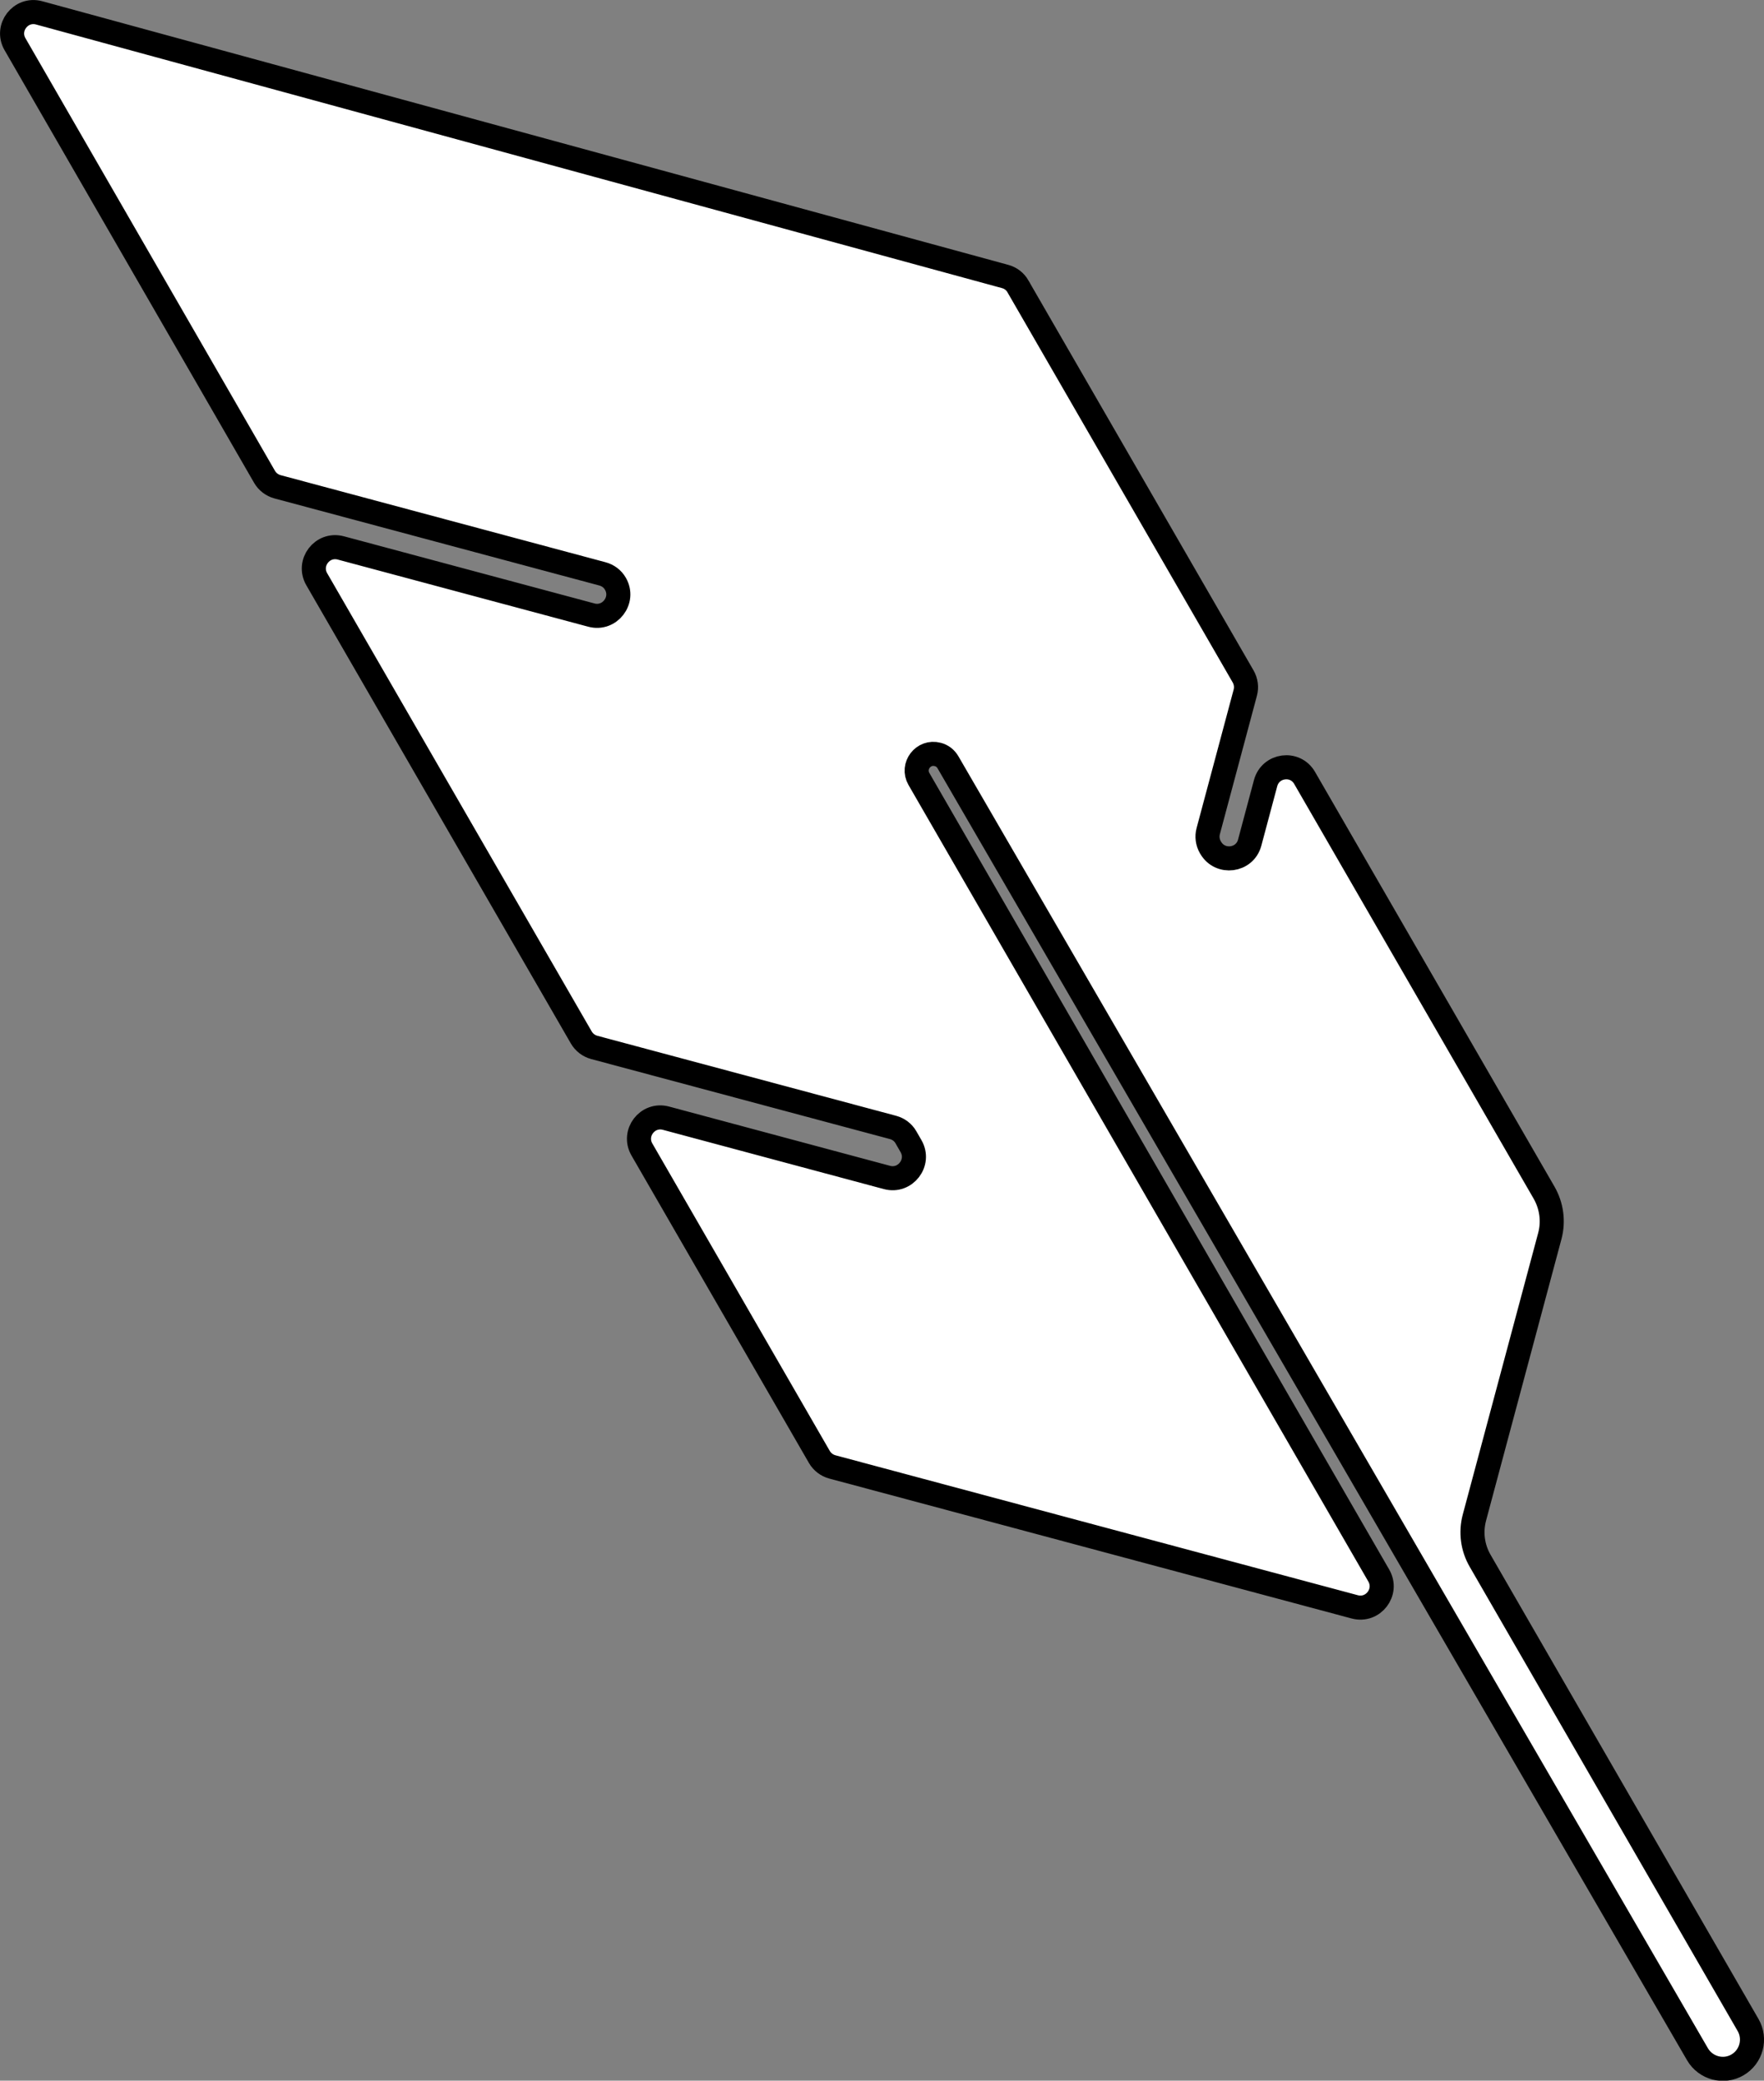 <?xml version="1.0" encoding="UTF-8"?>
<svg id="Layer_2" data-name="Layer 2" xmlns="http://www.w3.org/2000/svg" viewBox="0 0 131.88 155.54">
  <rect x="0" y="0" width="131.88" height="155.54" fill="#808080" stroke="none"/>
  <defs>
    <style>
      .cls-1 {
        fill: #fff;
        stroke: #000;
        stroke-miterlimit: 10;
        stroke-width: 1.8px;
      }
    </style>
  </defs>
  <g id="Layer_1-2" data-name="Layer 1">
    <path class="cls-1" d="M76.11,21.42l16.83,29.15c.21.37.27.8.16,1.21l-2.77,10.35c-.11.41-.05.84.16,1.21l.02.03c.71,1.23,2.56.99,2.92-.38l1.19-4.45c.37-1.37,2.21-1.62,2.92-.38l17.9,31c.56.98.72,2.14.43,3.23l-5.64,21.06c-.29,1.09-.14,2.25.43,3.23l20.03,34.7c.6,1.04.25,2.37-.79,2.98h0c-1.04.61-2.38.25-2.99-.79l-56.04-96.59c-.17-.29-.44-.5-.76-.58h0c-1.08-.29-1.96.87-1.41,1.83l34.38,59.55c.71,1.23-.42,2.71-1.8,2.34l-39.05-10.46c-.41-.11-.76-.38-.97-.74l-13.27-22.99c-.71-1.23.42-2.71,1.8-2.34l16.52,4.43c1.37.37,2.51-1.11,1.8-2.34l-.38-.66c-.21-.37-.56-.63-.97-.74l-22.33-5.98c-.41-.11-.76-.38-.97-.74l-19.78-34.26c-.71-1.23.42-2.71,1.8-2.34l18.73,5.02c1.37.37,2.51-1.11,1.8-2.34h0c-.21-.37-.56-.63-.97-.74l-24.29-6.51c-.41-.11-.76-.38-.97-.74L1.12,3.3C.41,2.07,1.55.59,2.92.96l72.23,19.71c.41.11.75.38.96.74Z"/>
  </g>
</svg>